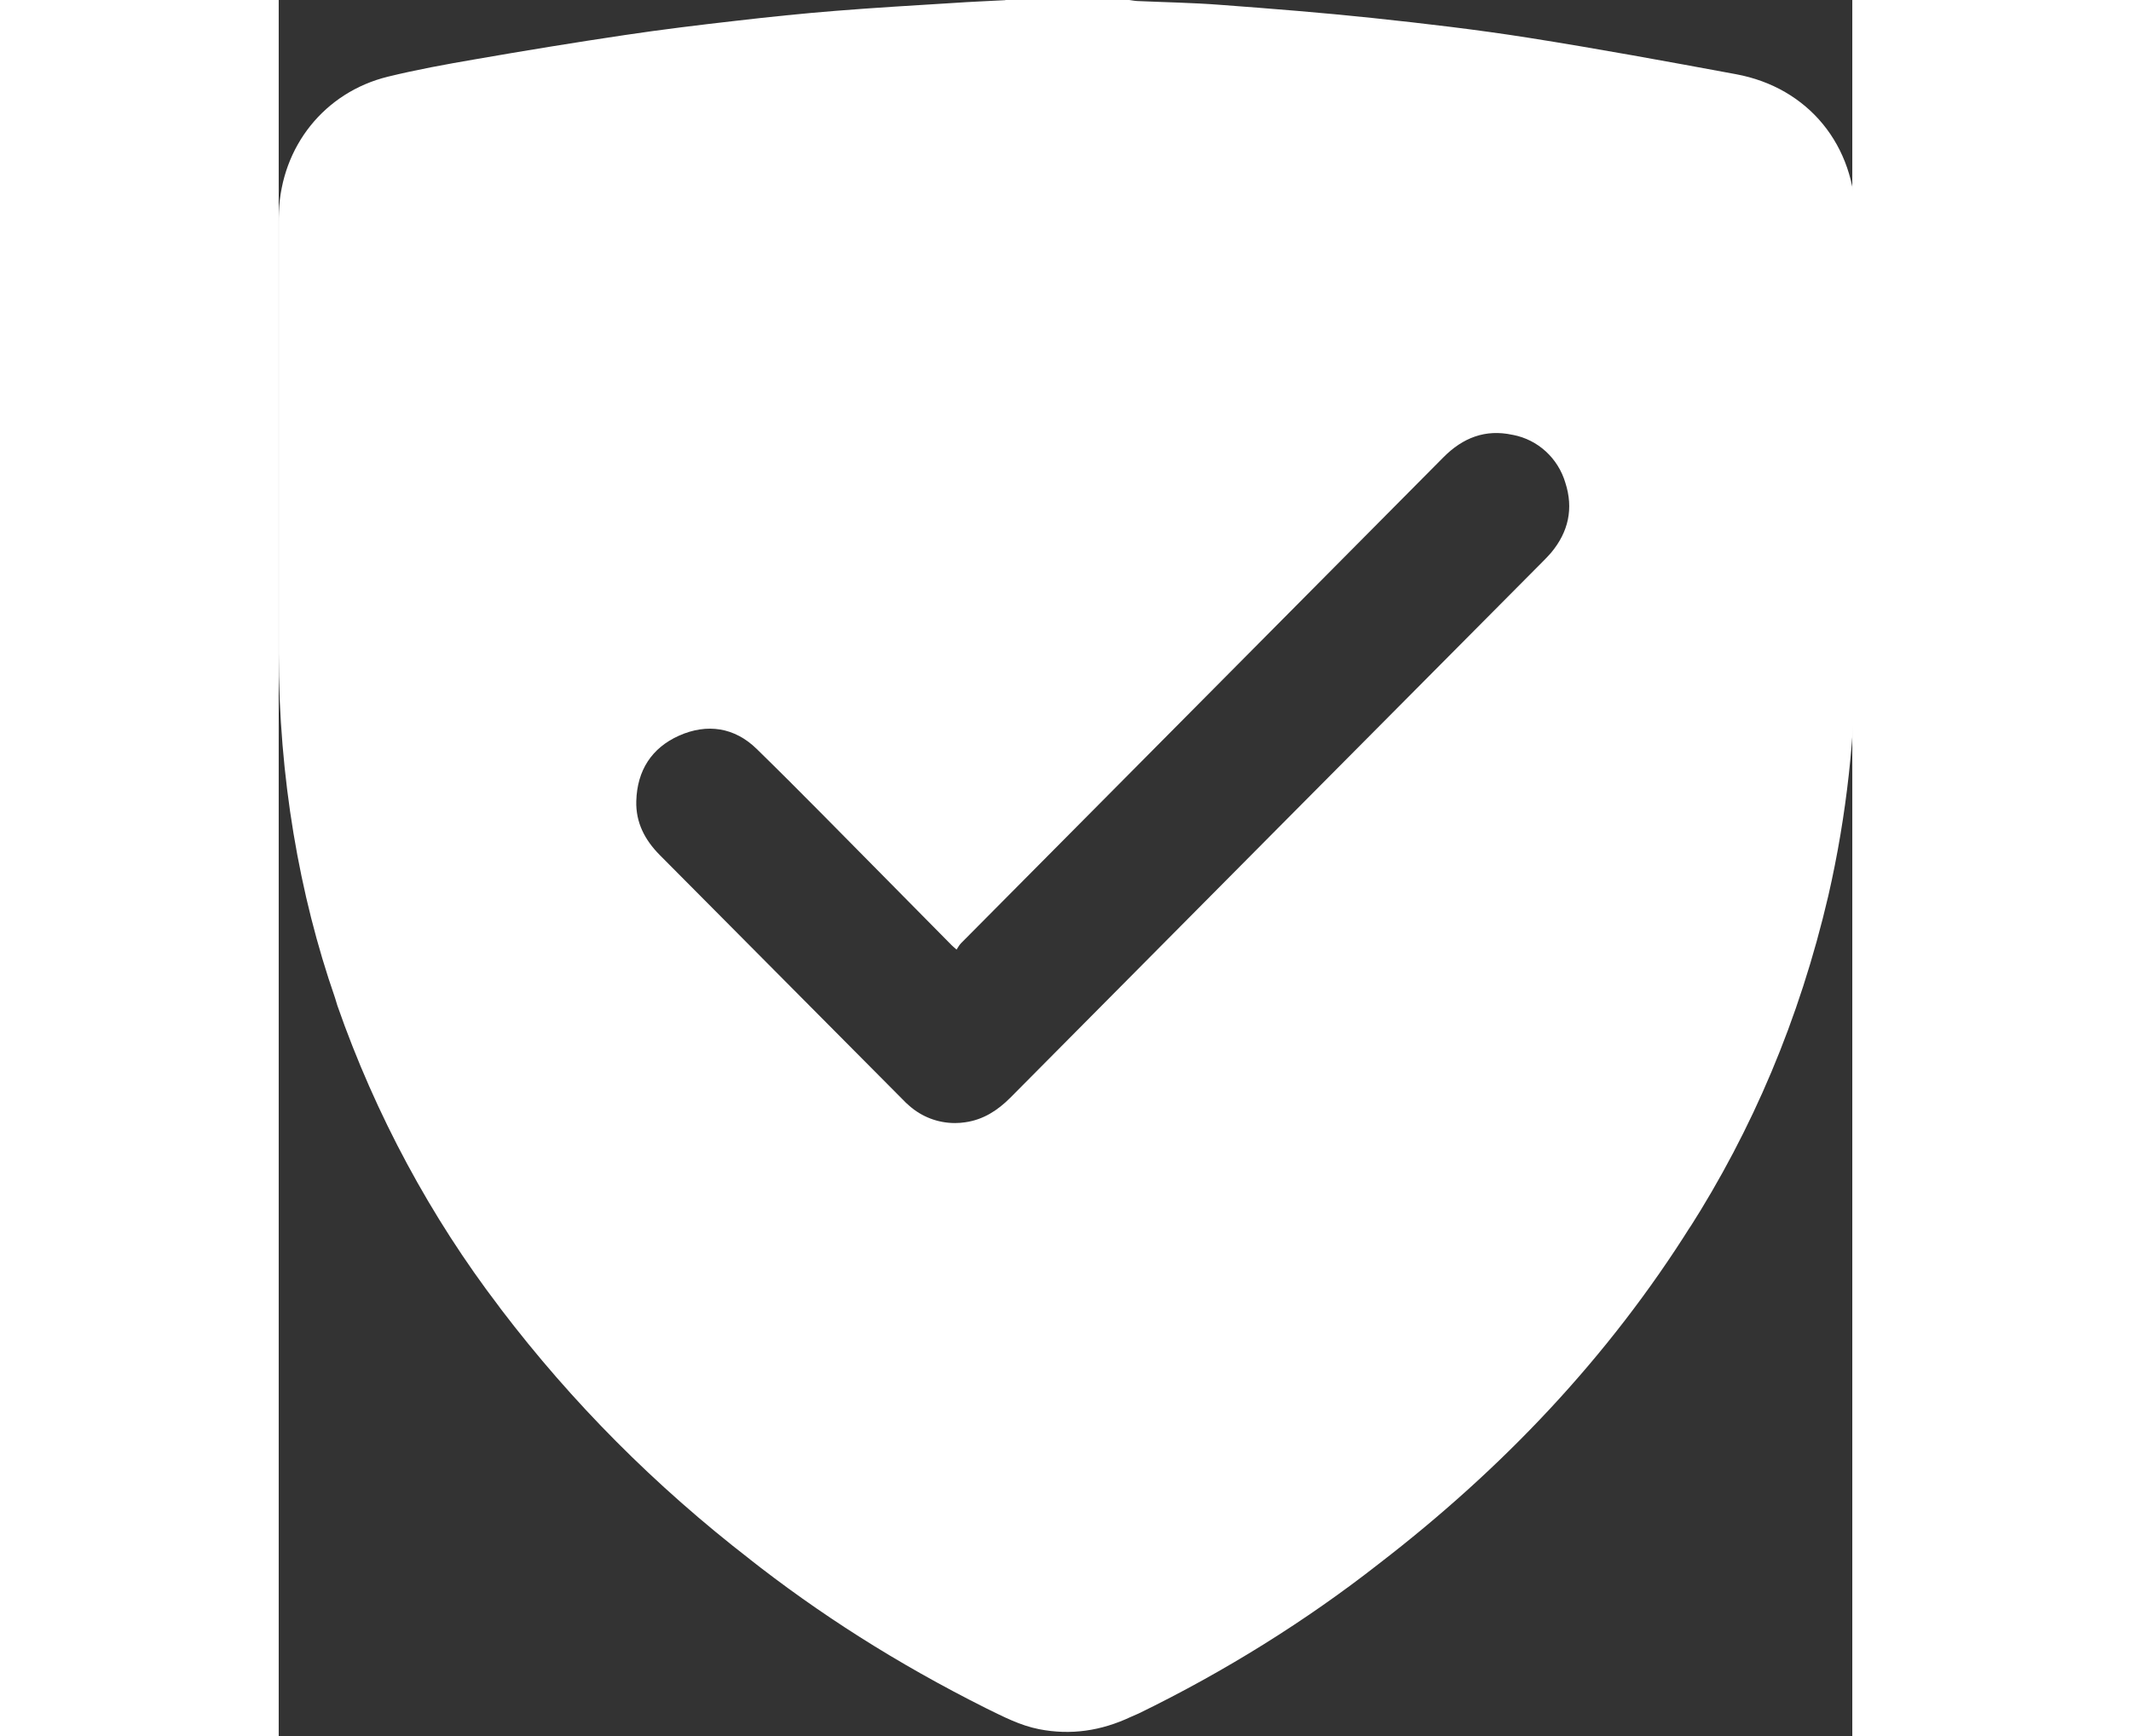 <svg version="1.1" xmlns="http://www.w3.org/2000/svg" xmlns:xlink="http://www.w3.org/1999/xlink" id="shield" viewBox="0 0 29 32" width="27" height="22" fill="#fff">
    <rect x="0" y="0" width="29" height="32" fill="#333333" stroke="none"/>
    <title>shield</title>
    <path d="M12.492 17.503c-0.048-0.042-0.070-0.060-0.090-0.080l-1.178-1.193c-0.803-0.81-1.6-1.629-2.416-2.426-0.407-0.397-0.911-0.474-1.43-0.244-0.506 0.227-0.771 0.641-0.788 1.203-0.012 0.397 0.157 0.72 0.433 0.998 1.492 1.5 2.982 3.002 4.474 4.503 0.041 0.042 0.081 0.084 0.127 0.121 0.223 0.196 0.517 0.316 0.839 0.316 0.066 0 0.131-0.005 0.194-0.015l-0.007 0.001c0.335-0.047 0.598-0.218 0.832-0.452 3.276-3.302 6.554-6.604 9.833-9.903 0.047-0.048 0.093-0.096 0.137-0.147 0.317-0.381 0.413-0.812 0.26-1.286-0.134-0.453-0.505-0.795-0.967-0.883l-0.008-0.001c-0.499-0.109-0.916 0.054-1.274 0.416-2.961 2.986-5.926 5.969-8.889 8.956-0.032 0.032-0.054 0.076-0.081 0.116zM13.391 0h2.284c0.049 0.006 0.099 0.017 0.148 0.019 0.509 0.023 1.020 0.031 1.527 0.070 0.938 0.070 1.876 0.144 2.812 0.243 0.96 0.102 1.92 0.214 2.871 0.364 1.279 0.202 2.551 0.436 3.825 0.672 1.334 0.247 2.202 1.315 2.202 2.681v7.949c0 1.521-0.161 3.024-0.5 4.506-0.537 2.301-1.408 4.33-2.572 6.153l0.047-0.079c-1.532 2.447-3.488 4.499-5.764 6.25-1.329 1.041-2.829 1.981-4.424 2.757l-0.149 0.065c-0.538 0.253-1.097 0.339-1.684 0.224-0.349-0.068-0.66-0.231-0.975-0.385-1.656-0.83-3.081-1.741-4.4-2.781l0.054 0.041c-1.762-1.361-3.29-2.9-4.596-4.616l-0.044-0.060c-1.241-1.627-2.264-3.509-2.972-5.538l-0.043-0.142c-0.658-1.893-1.037-4.075-1.037-6.346 0-0.035 0-0.071 0-0.106l-0 0.005v-7.847c0-0.064 0-0.127 0.003-0.189 0.044-1.209 0.841-2.211 2.010-2.497 0.529-0.129 1.069-0.228 1.607-0.32 0.918-0.16 1.837-0.31 2.758-0.447 0.681-0.102 1.366-0.185 2.051-0.263 0.611-0.071 1.222-0.134 1.833-0.183 0.721-0.058 1.443-0.1 2.166-0.145 0.32-0.022 0.641-0.035 0.963-0.052z" fill="inherit"></path>
</svg>